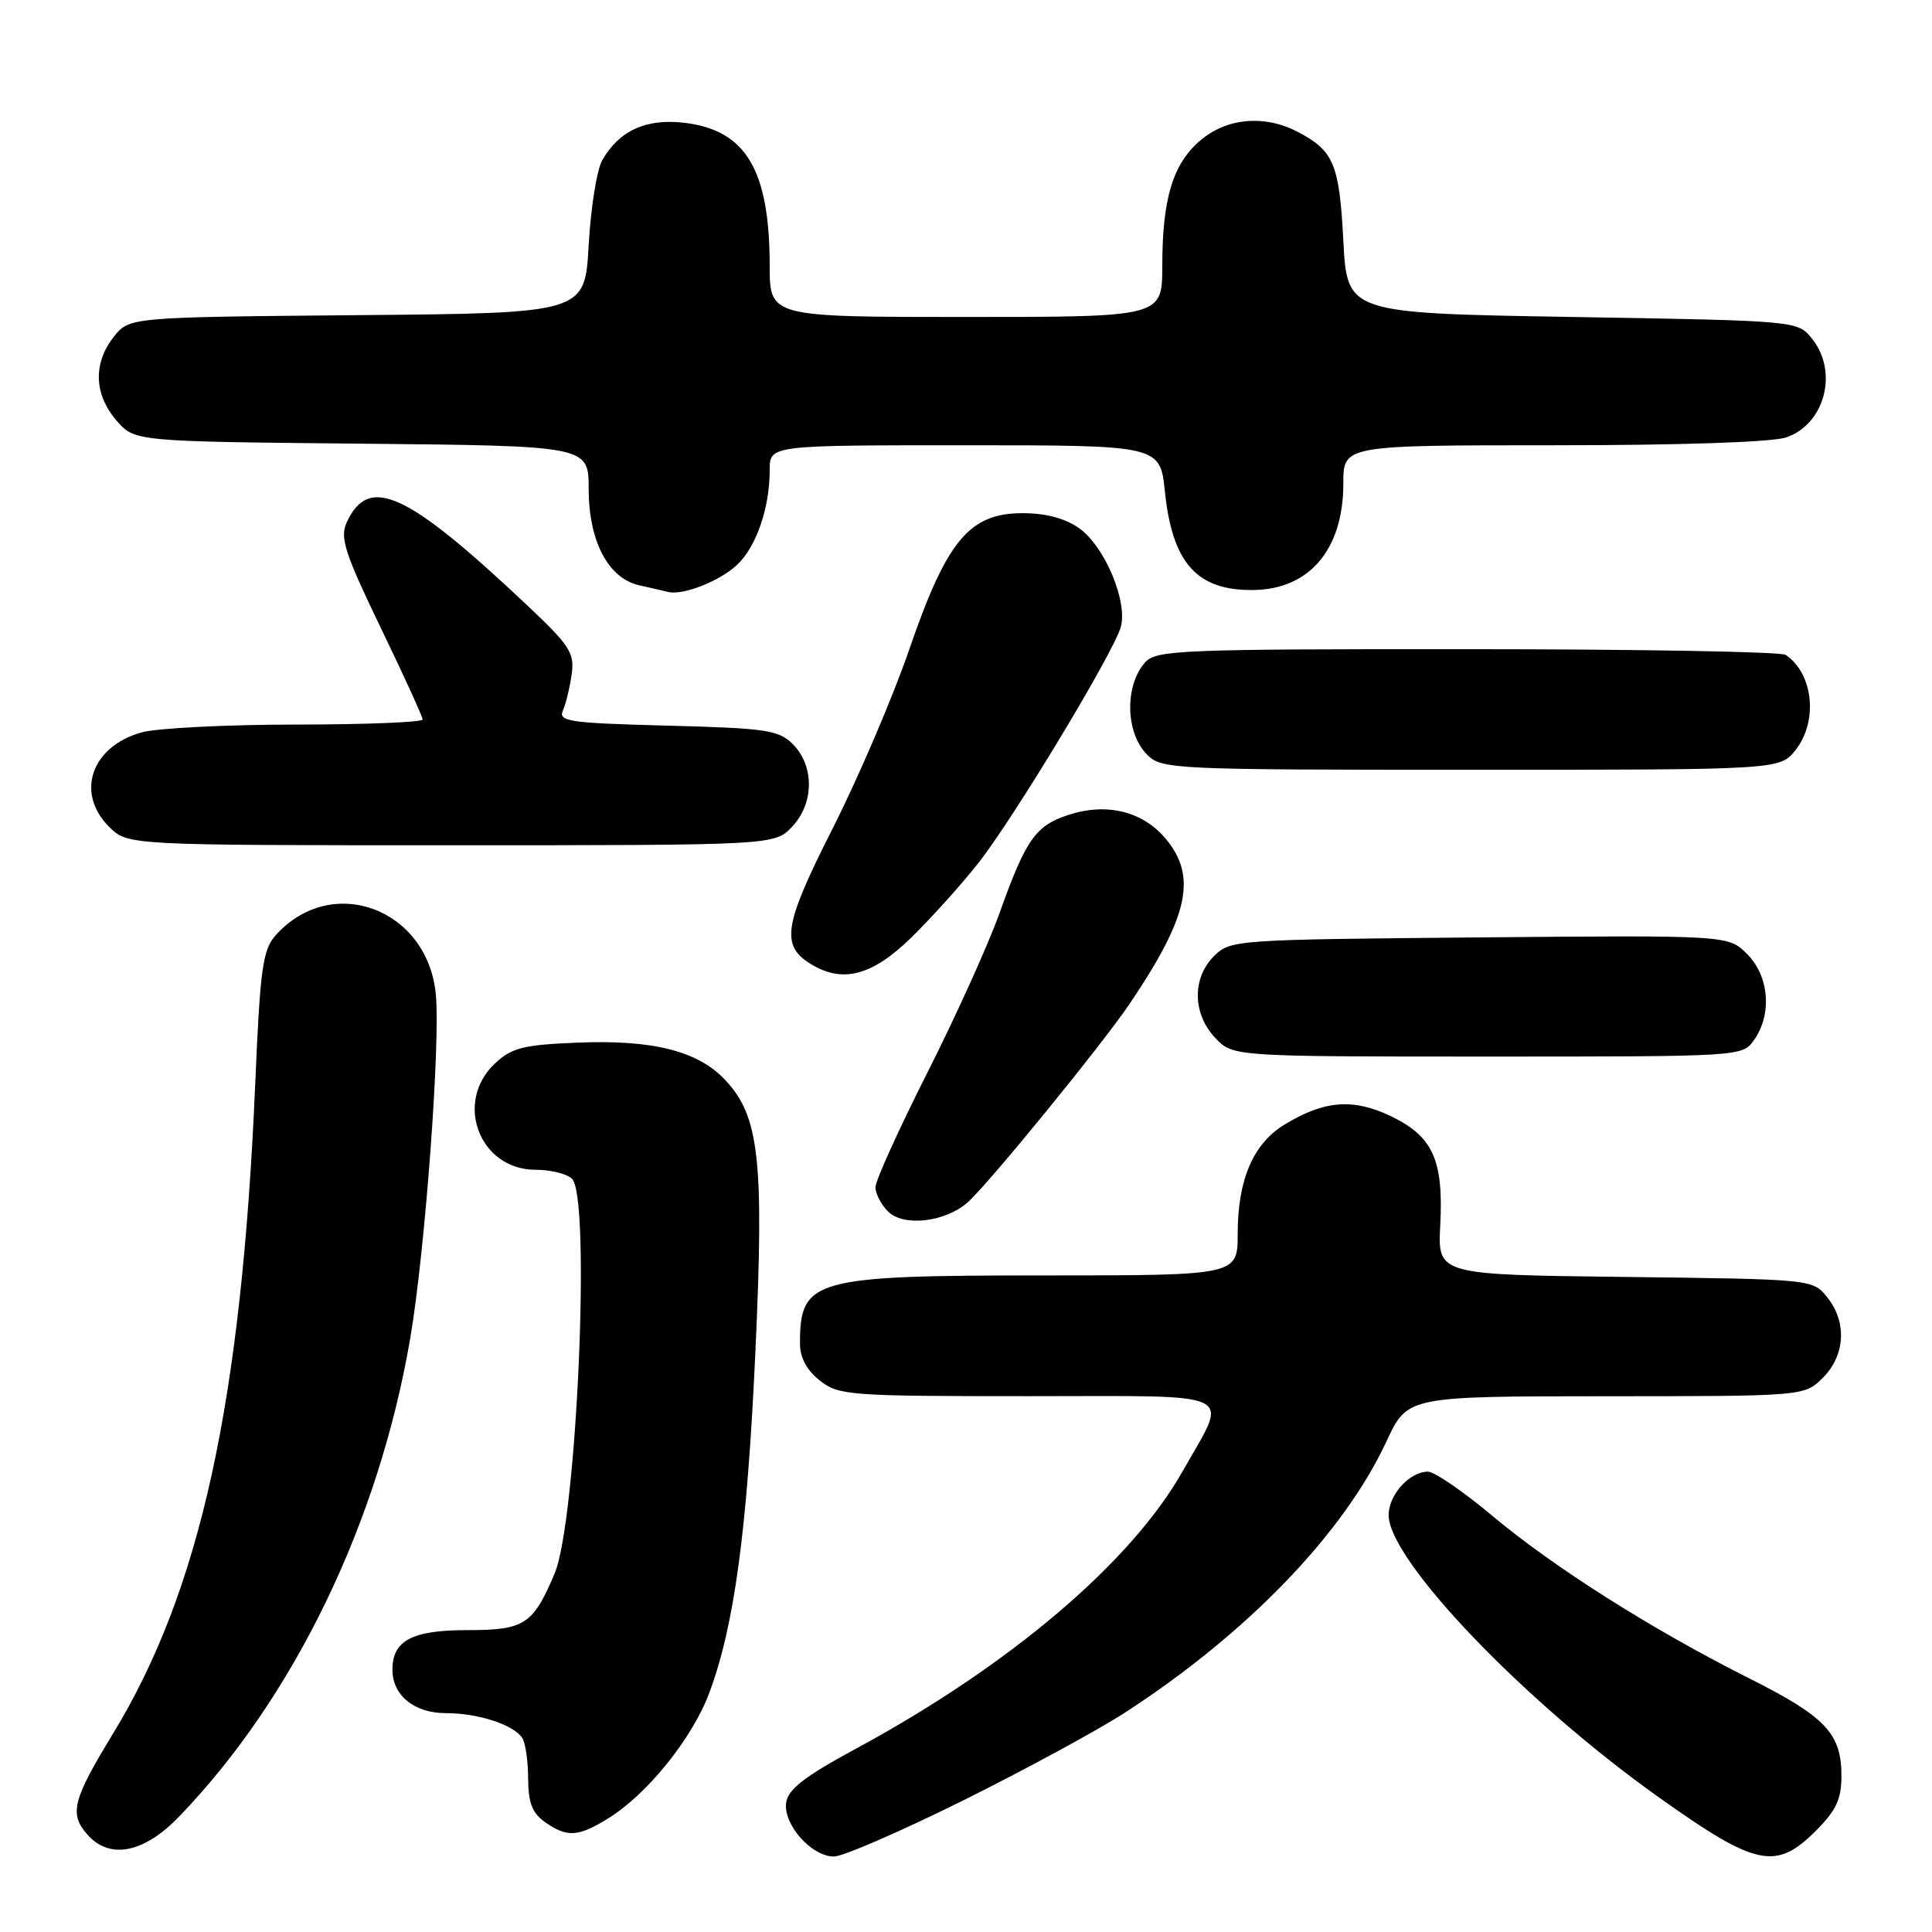<?xml version="1.0" encoding="UTF-8" standalone="no"?>
<!DOCTYPE svg PUBLIC "-//W3C//DTD SVG 1.1//EN" "http://www.w3.org/Graphics/SVG/1.1/DTD/svg11.dtd" >
<svg xmlns="http://www.w3.org/2000/svg" xmlns:xlink="http://www.w3.org/1999/xlink" version="1.1" viewBox="0 0 256 256">
 <g >
 <path fill="currentColor"
d=" M 127.58 238.59 C 135.79 234.51 145.43 229.28 149.00 226.97 C 165.24 216.46 178.05 203.19 183.73 190.96 C 186.50 185.02 186.50 185.02 212.80 185.01 C 239.09 185.00 239.09 185.00 241.55 182.55 C 244.52 179.57 244.75 175.15 242.09 171.86 C 240.19 169.51 240.07 169.50 215.34 169.20 C 190.50 168.91 190.50 168.91 190.84 162.38 C 191.29 153.74 189.88 150.60 184.36 147.93 C 179.33 145.50 175.49 145.79 170.19 149.02 C 166.05 151.55 164.00 156.33 164.00 163.47 C 164.00 169.00 164.00 169.00 138.45 169.00 C 107.73 169.00 106.00 169.48 106.00 178.01 C 106.00 179.89 106.89 181.56 108.63 182.93 C 111.14 184.90 112.49 185.00 136.20 185.00 C 164.71 185.00 162.83 184.09 156.71 194.94 C 149.88 207.03 133.82 220.68 113.40 231.72 C 106.61 235.39 104.42 237.09 104.17 238.86 C 103.76 241.75 107.53 246.00 110.50 246.00 C 111.69 246.00 119.37 242.66 127.58 238.59 Z  M 240.60 242.60 C 243.30 239.90 244.00 238.40 244.00 235.32 C 244.00 229.69 241.91 227.48 231.78 222.39 C 218.96 215.95 205.92 207.70 197.76 200.87 C 193.91 197.64 190.06 195.00 189.21 195.00 C 186.78 195.00 184.00 198.07 184.00 200.75 C 184.00 206.72 201.95 225.47 219.84 238.18 C 232.70 247.33 235.32 247.88 240.60 242.60 Z  M 23.69 240.75 C 38.97 224.94 50.22 201.64 54.37 177.26 C 56.33 165.72 58.37 138.23 57.75 131.76 C 56.66 120.36 43.91 115.66 36.53 123.93 C 34.80 125.87 34.47 128.29 33.81 143.82 C 32.00 185.81 26.54 210.73 14.99 229.69 C 9.58 238.56 9.13 240.38 11.65 243.17 C 14.60 246.42 19.08 245.52 23.69 240.75 Z  M 80.60 240.94 C 85.77 237.74 91.72 230.35 93.97 224.35 C 97.29 215.47 99.01 202.83 100.09 179.18 C 101.26 153.74 100.62 147.94 96.12 143.13 C 92.50 139.25 86.47 137.73 76.37 138.16 C 69.33 138.45 67.79 138.84 65.58 140.92 C 60.12 146.06 63.54 155.00 70.97 155.00 C 72.97 155.00 75.14 155.54 75.80 156.20 C 78.31 158.71 76.42 201.55 73.49 208.50 C 70.63 215.27 69.51 216.00 61.92 216.00 C 54.60 216.00 52.00 217.38 52.00 221.24 C 52.00 224.65 54.89 227.00 59.09 227.00 C 63.37 227.00 68.09 228.54 69.21 230.31 C 69.63 230.97 69.98 233.39 69.98 235.69 C 70.00 238.88 70.53 240.26 72.22 241.44 C 75.15 243.50 76.60 243.41 80.60 240.94 Z  M 128.25 159.29 C 131.05 156.79 146.01 138.44 149.69 133.00 C 157.51 121.41 158.66 116.13 154.44 111.11 C 151.39 107.48 146.59 106.32 141.53 107.99 C 137.20 109.42 135.93 111.23 132.44 121.00 C 130.97 125.12 126.67 134.63 122.88 142.13 C 119.10 149.62 116.00 156.45 116.00 157.31 C 116.00 158.16 116.75 159.61 117.67 160.53 C 119.73 162.59 125.29 161.94 128.25 159.29 Z  M 232.44 137.78 C 234.83 134.37 234.42 129.33 231.51 126.42 C 229.01 123.92 229.01 123.92 196.03 124.21 C 163.60 124.50 163.02 124.54 160.86 126.69 C 157.94 129.61 158.01 134.31 161.01 137.51 C 163.35 140.00 163.35 140.00 197.12 140.00 C 230.88 140.00 230.89 140.00 232.44 137.78 Z  M 120.73 124.25 C 123.40 121.64 127.42 117.18 129.65 114.34 C 134.27 108.48 147.42 86.71 148.49 83.15 C 149.49 79.82 146.42 72.44 143.02 70.01 C 141.15 68.68 138.60 68.00 135.50 68.00 C 128.45 68.00 125.46 71.59 120.50 86.00 C 118.33 92.33 113.74 103.03 110.32 109.80 C 103.75 122.77 103.37 125.37 107.69 127.89 C 111.80 130.28 115.66 129.20 120.73 124.25 Z  M 104.98 109.52 C 107.89 106.43 107.92 101.48 105.05 98.60 C 103.18 96.73 101.53 96.49 88.42 96.15 C 75.40 95.81 73.95 95.60 74.59 94.14 C 74.98 93.24 75.51 91.08 75.75 89.34 C 76.15 86.53 75.51 85.54 69.85 80.20 C 53.83 65.11 48.85 62.84 45.92 69.27 C 45.02 71.24 45.71 73.36 50.43 83.14 C 53.49 89.48 56.00 94.97 56.00 95.34 C 56.00 95.70 48.46 96.00 39.25 96.01 C 30.04 96.01 20.83 96.48 18.78 97.04 C 12.10 98.90 9.97 105.06 14.45 109.55 C 16.91 112.00 16.91 112.00 59.78 112.00 C 102.65 112.00 102.65 112.00 104.98 109.52 Z  M 237.93 99.37 C 240.94 95.54 240.27 89.22 236.60 86.77 C 236.00 86.36 217.01 86.02 194.40 86.02 C 156.52 86.00 153.19 86.14 151.75 87.75 C 148.99 90.84 149.12 97.12 152.00 100.00 C 153.93 101.93 155.33 102.00 194.93 102.00 C 235.85 102.00 235.85 102.00 237.93 99.37 Z  M 97.66 74.85 C 100.22 72.44 101.99 67.32 101.99 62.25 C 102.00 59.00 102.00 59.00 127.86 59.00 C 153.72 59.00 153.72 59.00 154.36 65.18 C 155.35 74.65 158.63 78.28 166.09 78.18 C 173.54 78.08 178.00 72.78 178.00 64.05 C 178.00 59.00 178.00 59.00 205.85 59.00 C 222.72 59.00 234.89 58.59 236.71 57.95 C 241.83 56.17 243.62 49.23 240.09 44.86 C 238.18 42.50 238.18 42.50 208.34 42.00 C 178.50 41.50 178.50 41.50 178.00 31.90 C 177.47 21.69 176.73 19.95 171.87 17.43 C 167.54 15.19 162.59 15.63 159.11 18.56 C 155.42 21.66 154.01 26.27 154.01 35.25 C 154.00 42.00 154.00 42.00 128.00 42.00 C 102.00 42.00 102.00 42.00 101.99 35.25 C 101.98 22.45 98.82 17.19 90.58 16.26 C 85.57 15.69 82.02 17.33 79.79 21.25 C 79.08 22.49 78.28 27.55 78.00 32.50 C 77.50 41.50 77.50 41.50 47.31 41.76 C 17.12 42.03 17.12 42.03 15.06 44.65 C 12.32 48.13 12.46 52.26 15.41 55.69 C 17.82 58.50 17.82 58.50 47.91 58.79 C 78.00 59.08 78.00 59.08 78.00 64.79 C 78.01 71.72 80.60 76.65 84.72 77.56 C 86.25 77.90 87.95 78.29 88.50 78.43 C 90.45 78.94 95.35 77.02 97.66 74.85 Z "/>
</g>
</svg>